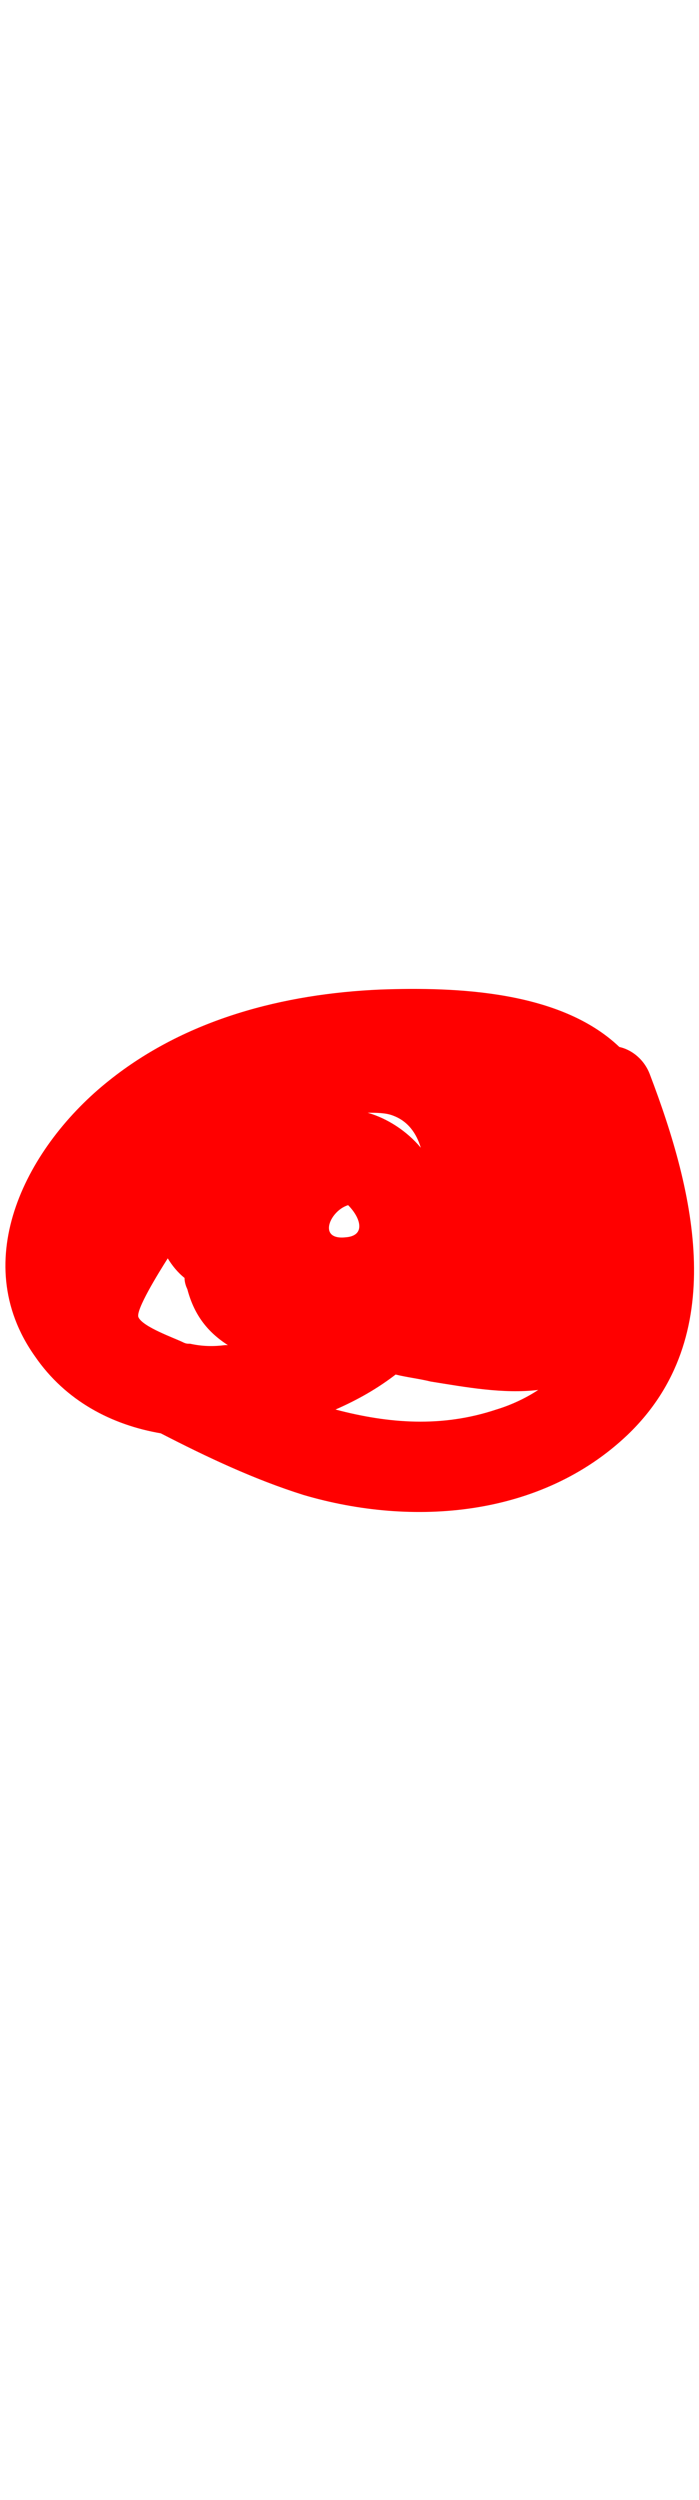 <?xml version="1.0" encoding="UTF-8" standalone="no"?>
<svg
   xmlns:dc="http://purl.org/dc/elements/1.1/"
   xmlns:cc="http://creativecommons.org/ns#"
   xmlns:rdf="http://www.w3.org/1999/02/22-rdf-syntax-ns#"
   xmlns:svg="http://www.w3.org/2000/svg"
   xmlns="http://www.w3.org/2000/svg"
   xmlns:sodipodi="http://sodipodi.sourceforge.net/DTD/sodipodi-0.dtd"
   xmlns:inkscape="http://www.inkscape.org/namespaces/inkscape"
   xml:space="preserve"
   width="14"
   viewBox="0 0 50 50"
   version="1.1"
   id="svg4"
   sodipodi:docname="marker2.svg"
   inkscape:version="0.92.5 (2060ec1f9f, 2020-04-08)"><defs
     id="defs8" /><sodipodi:namedview
     pagecolor="#ffffff"
     bordercolor="#666666"
     borderopacity="1"
     objecttolerance="10"
     gridtolerance="10"
     guidetolerance="10"
     inkscape:pageopacity="0"
     inkscape:pageshadow="2"
     inkscape:window-width="2560"
     inkscape:window-height="1376"
     id="namedview6"
     showgrid="false"
     inkscape:zoom="4.72"
     inkscape:cx="-47.555085"
     inkscape:cy="25"
     inkscape:window-x="0"
     inkscape:window-y="27"
     inkscape:window-maximized="1"
     inkscape:current-layer="svg4" /><path
     d="M46.5 12.5c-.4-1.1-1.3-1.8-2.2-2-4.2-4-11.6-4.3-17.1-4.1-6.9.3-13.9 2.1-19.4 6.5C2 17.5-2.4 25.7 2.5 32.6c2.2 3.2 5.5 4.9 9 5.5 3.3 1.7 6.7 3.3 10.2 4.4 7.8 2.3 17 1.6 23.2-4.3 7.3-7 4.8-17.3 1.6-25.7zm-20.2 2.7c.6 0 1.3 0 1.8.2 1.1.4 1.7 1.3 2 2.3-1-1.2-2.4-2.1-3.8-2.5zm-1.4 6.6c.9.9 1.3 2.2-.2 2.3-2 .2-1.1-1.9.2-2.3zm-11.8 9.8c-.6-.3-2.9-1.1-3.2-1.8-.2-.5 1.4-3.1 2.1-4.2.3.5.7 1 1.2 1.4 0 .3.1.6.2.8.5 1.9 1.5 3.1 2.9 4h-.2c-.8.1-1.6.1-2.5-.1-.2 0-.3 0-.5-.1zM24 36.4c1.6-.7 3-1.5 4.3-2.5.8.2 1.7.3 2.5.5 2.5.4 5.2.9 7.7.6-.9.6-2 1.1-3 1.4-3.9 1.3-7.7 1-11.5 0z"
     id="path2"
     style="fill:#ff0000" /></svg>